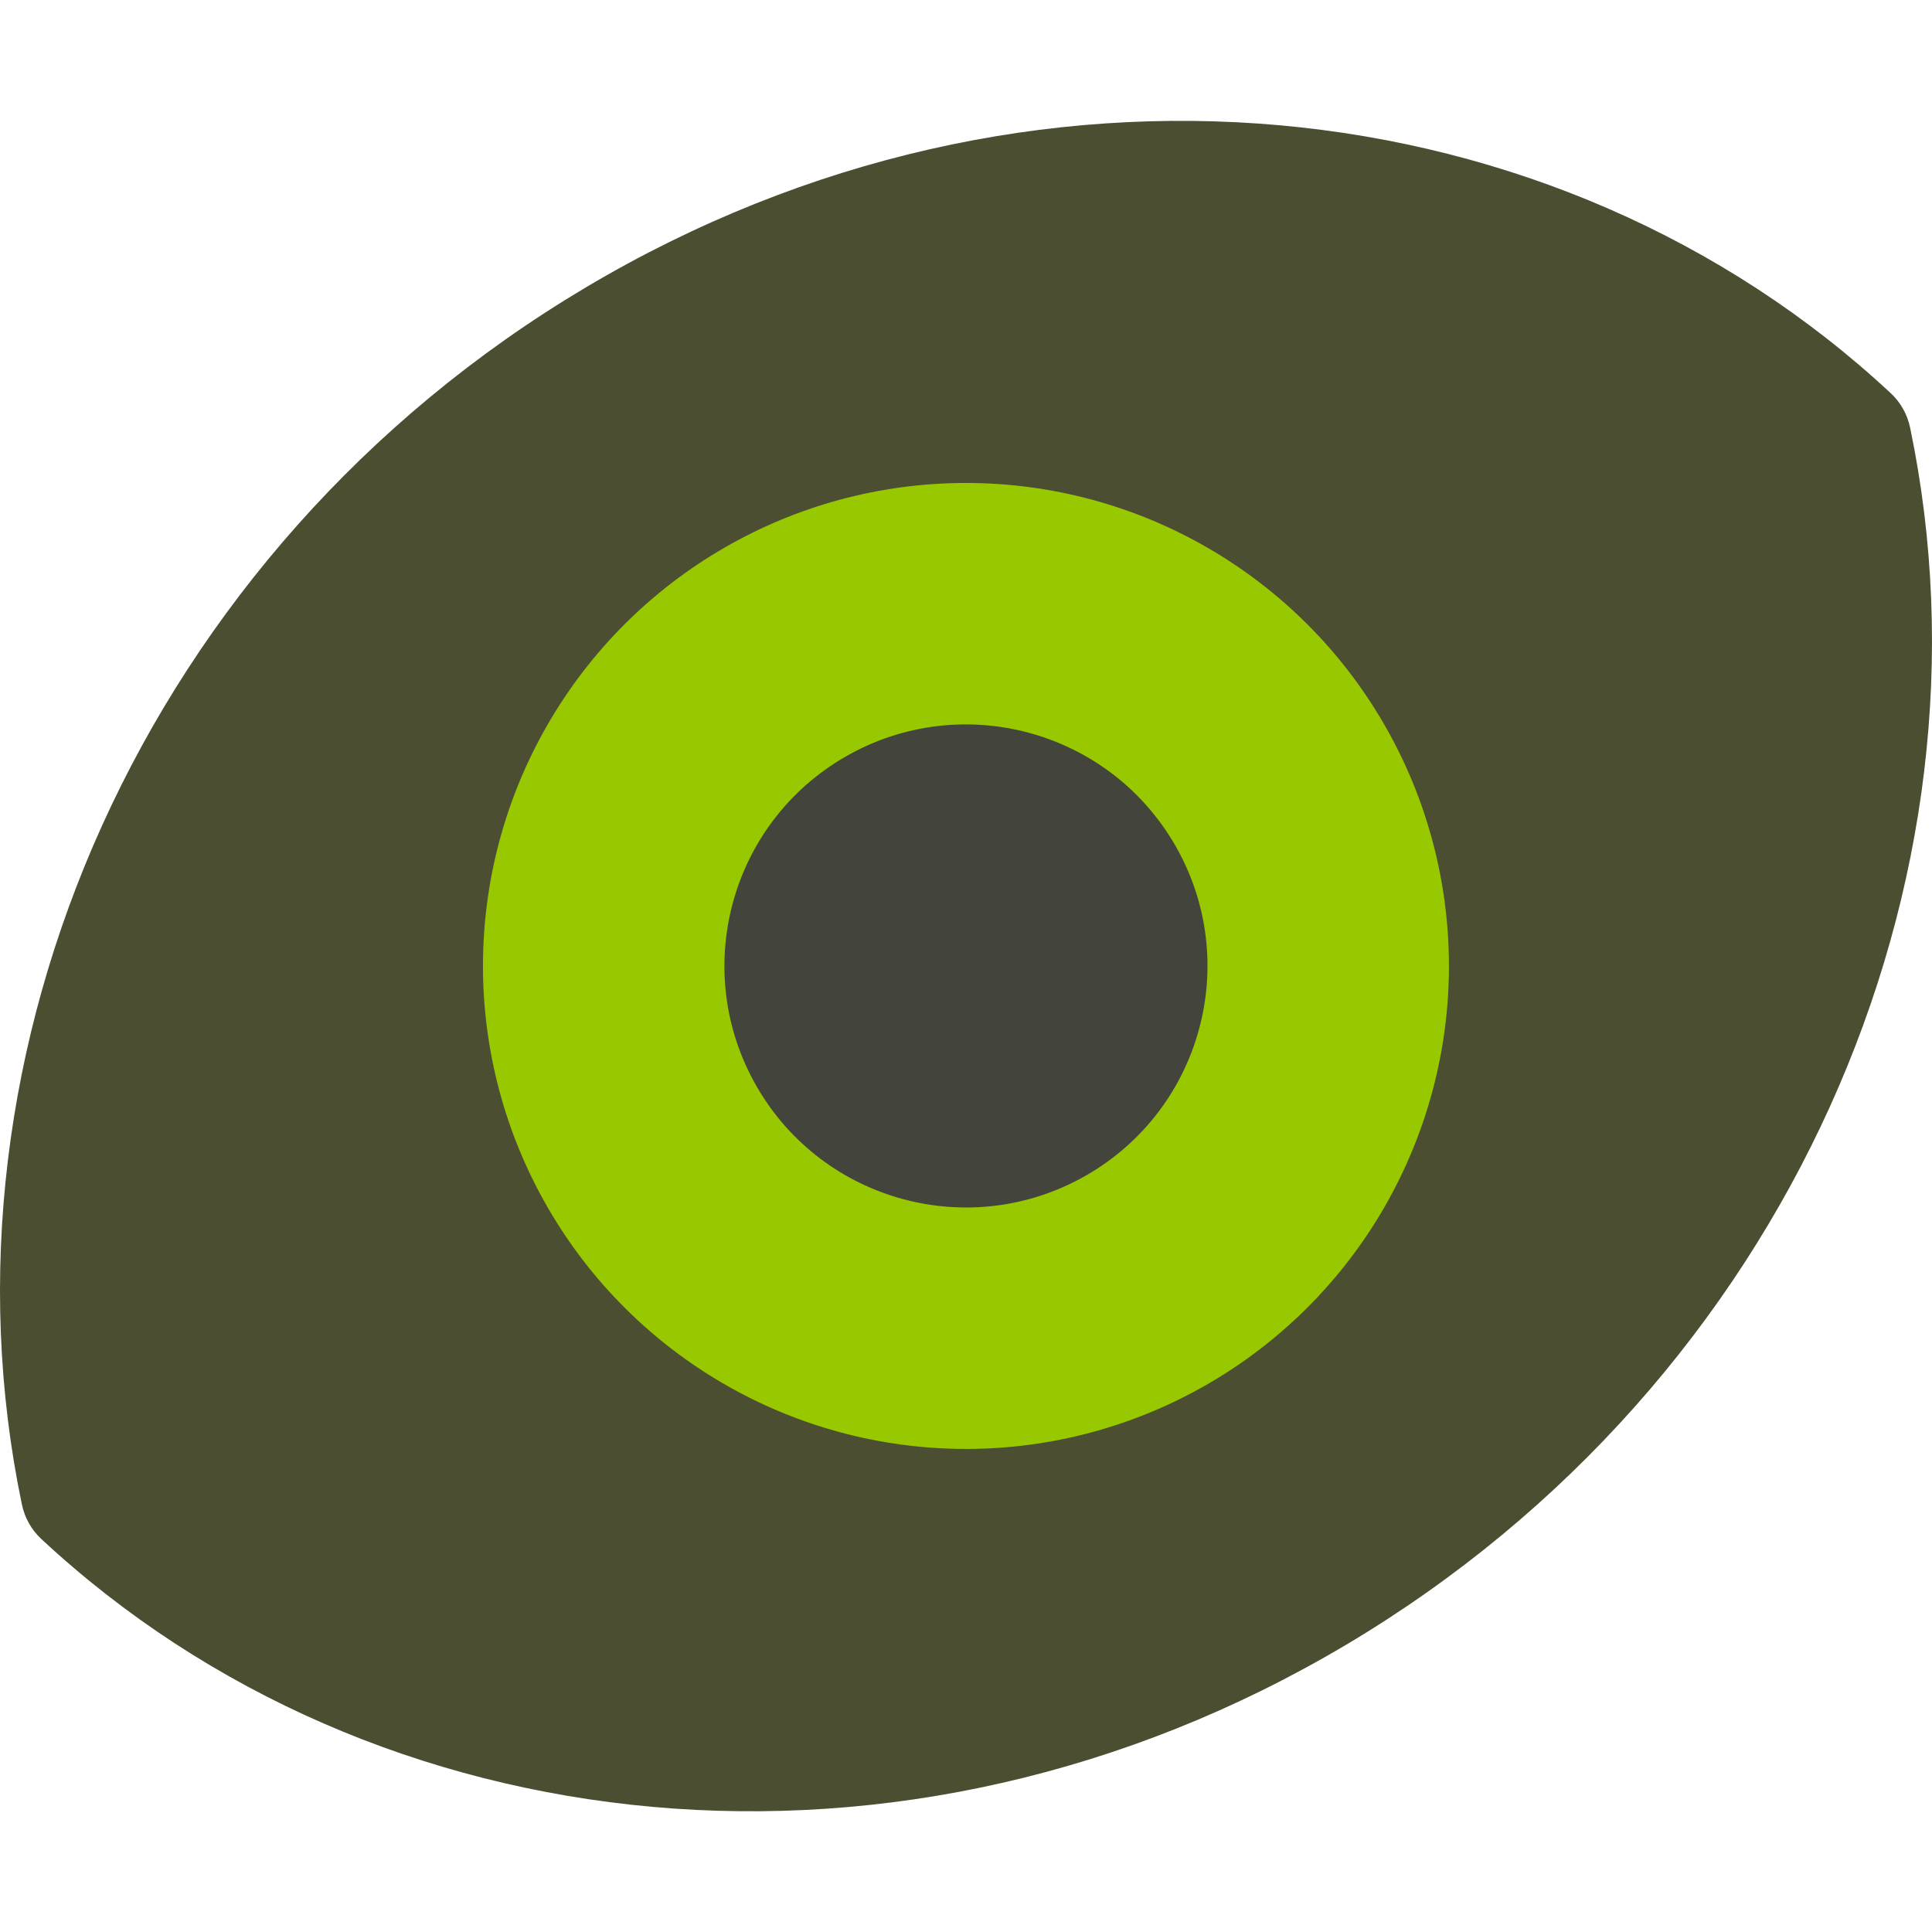 <svg height="16" viewBox="0 0 16 16" width="16" xmlns="http://www.w3.org/2000/svg"><path d="m11.15 13.62c-3.669 2.181-8.05 1.694-10.808-.875-.082-.076-.138-.176-.161-.287-.78-3.74.996-7.893 4.669-10.077 3.669-2.181 8.05-1.694 10.808.875.082.076.138.176.161.287.78 3.74-.996 7.893-4.669 10.077z" fill="#4b4e30"/><circle cx="2.928" cy="10.928" fill="#97c800" r="4" transform="matrix(.866 -.5 .5 .866 0 0)"/><ellipse cx="2.928" cy="10.928" fill="#3f3f3f" opacity=".957" rx="2" ry="2" transform="matrix(.866 -.5 .5 .866 0 0)"/></svg>